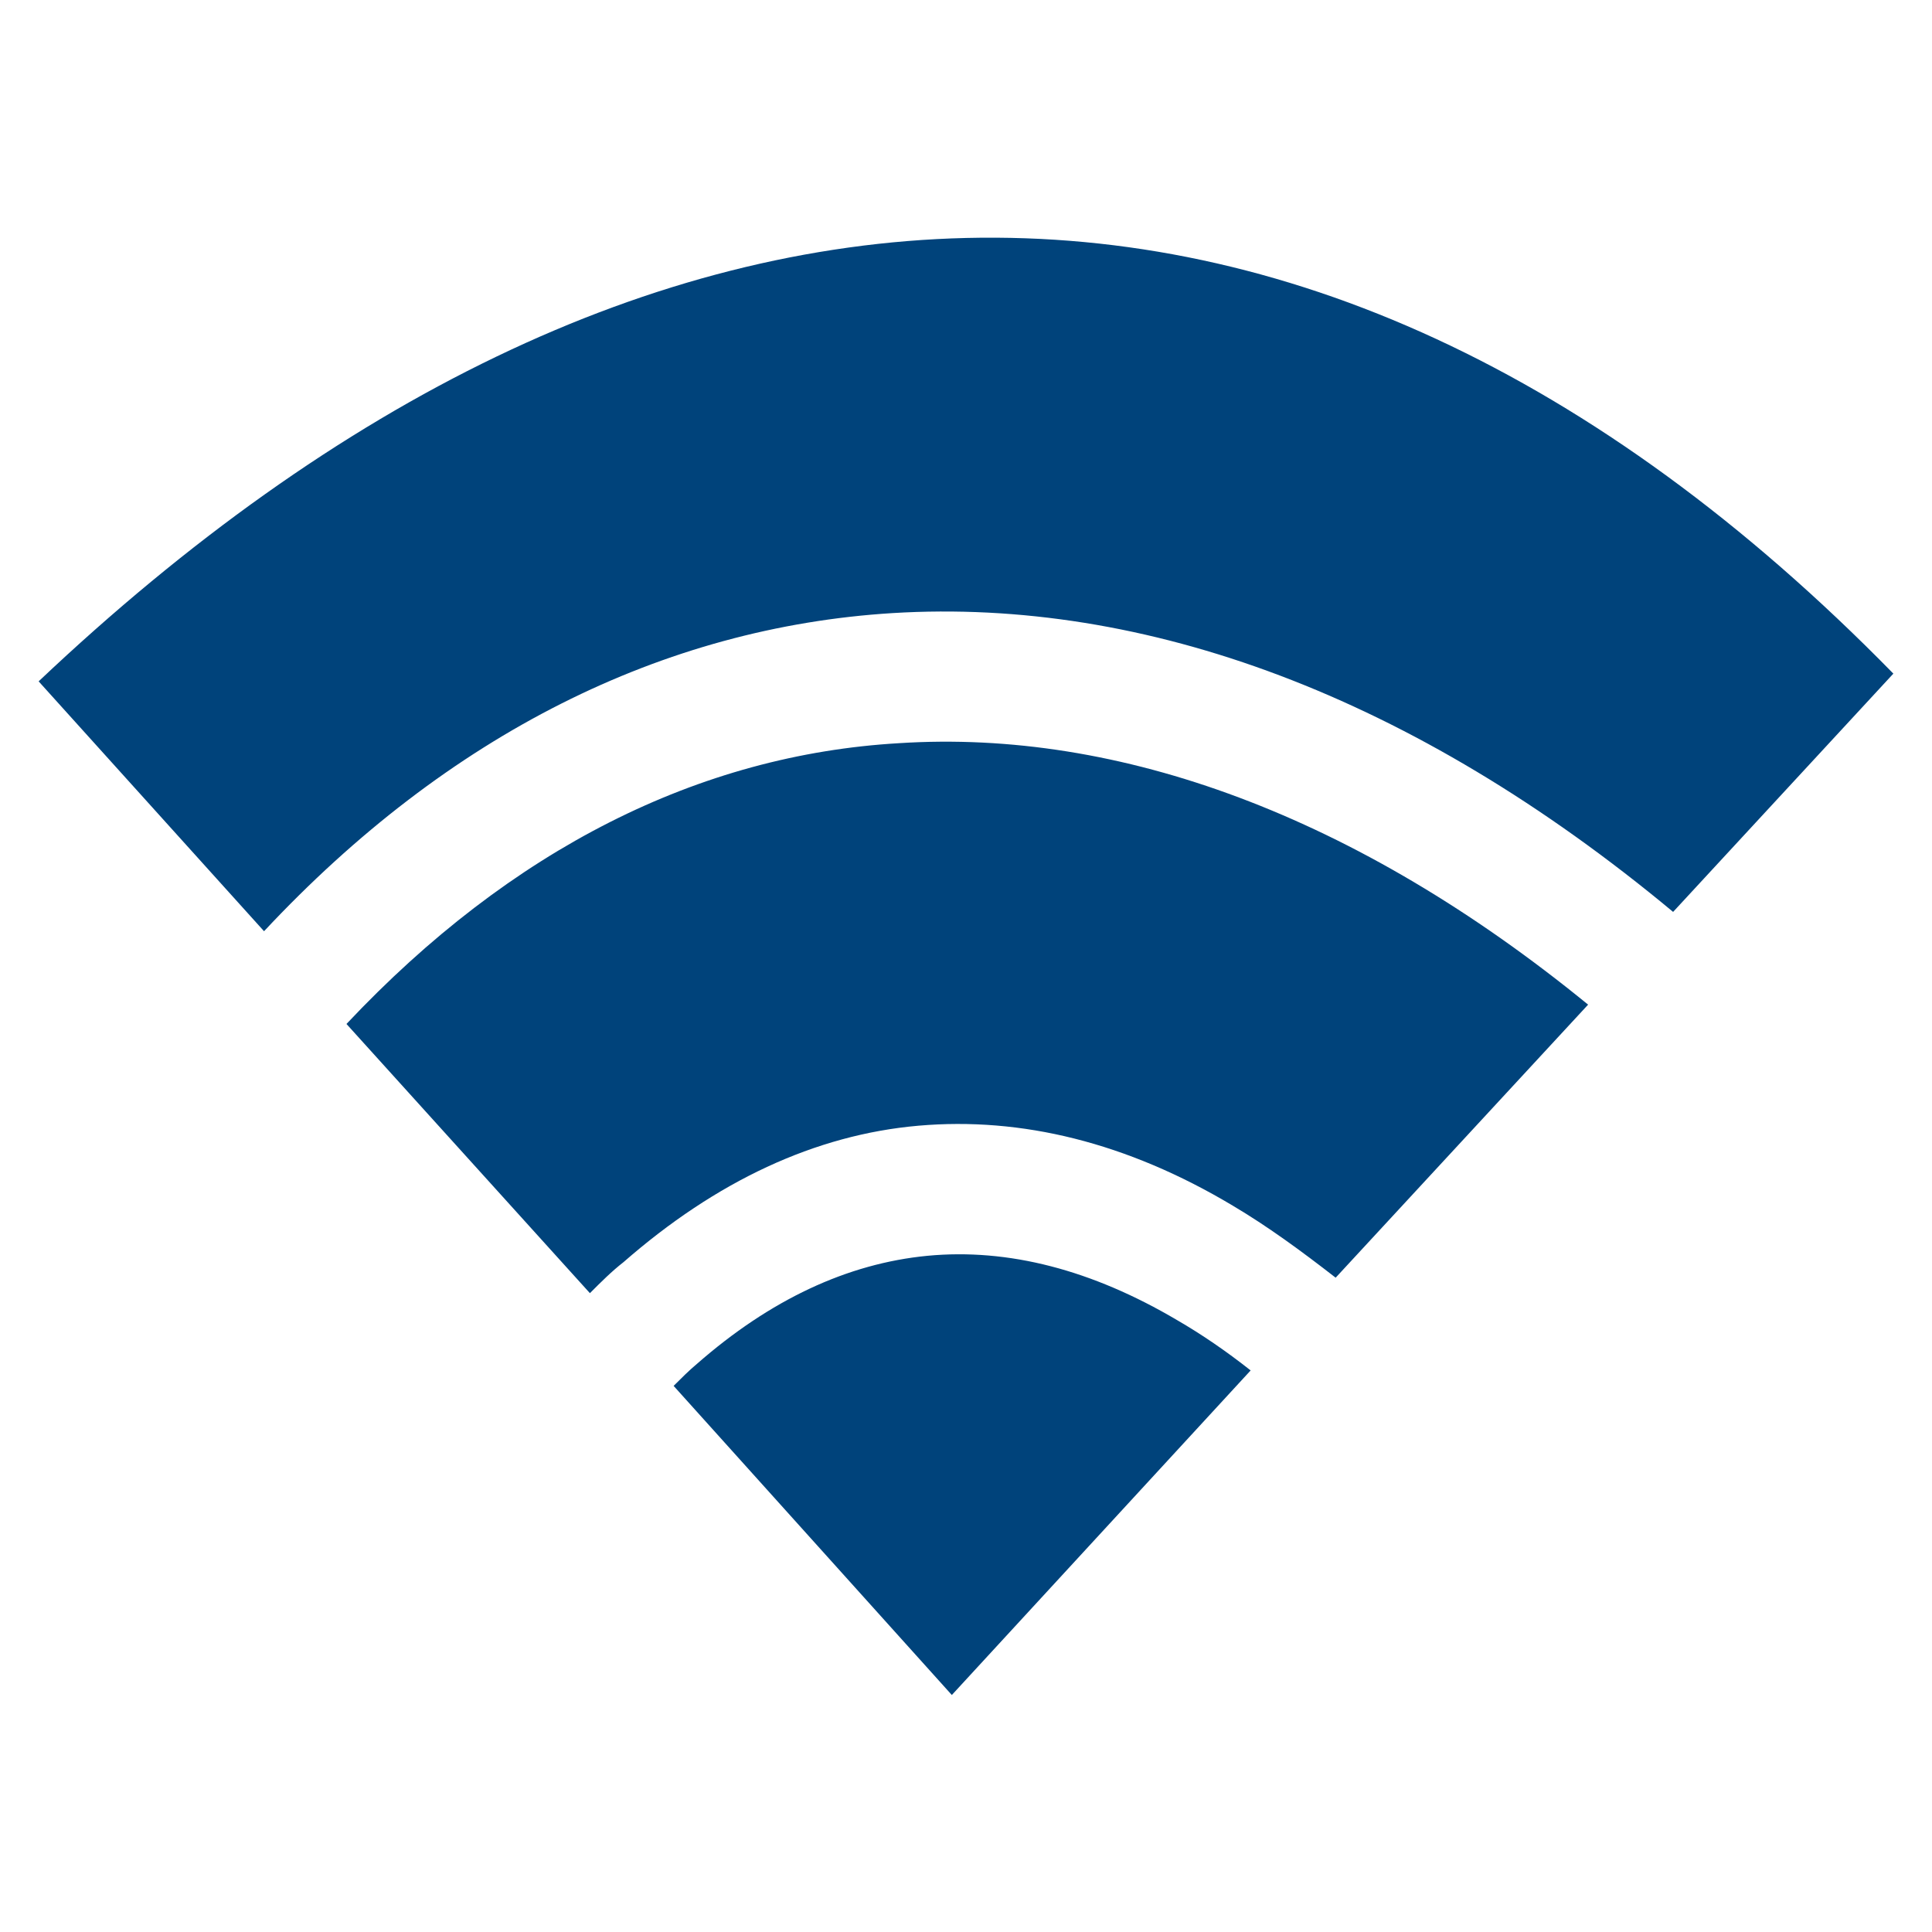 <svg xmlns="http://www.w3.org/2000/svg" xml:space="preserve" width="15mm" height="15mm" version="1.1" style="shape-rendering:geometricPrecision; text-rendering:geometricPrecision; image-rendering:optimizeQuality; fill-rule:evenodd; clip-rule:evenodd" viewBox="0 0 1500 1500" xmlns:xlink="http://www.w3.org/1999/xlink"><path fill="#00437b" d="M1470 523l-171 185c-202,-168 -410,-244 -606,-232 -178,11 -345,94 -488,247l-175 -194c463,-438 978,-478 1440,-6zm-237 257l-196 212c-27,-21 -53,-40 -80,-56 -82,-49 -164,-69 -244,-62 -80,7 -157,43 -229,106 -9,7 -17,15 -26,24l-189 -209c128,-136 274,-209 429,-218 171,-11 355,56 535,203zm-262 284l-232 252 -216 -240c6,-6 12,-12 18,-17 57,-50 117,-78 179,-84 63,-6 128,11 194,50 19,11 38,24 57,39z"/></svg>
